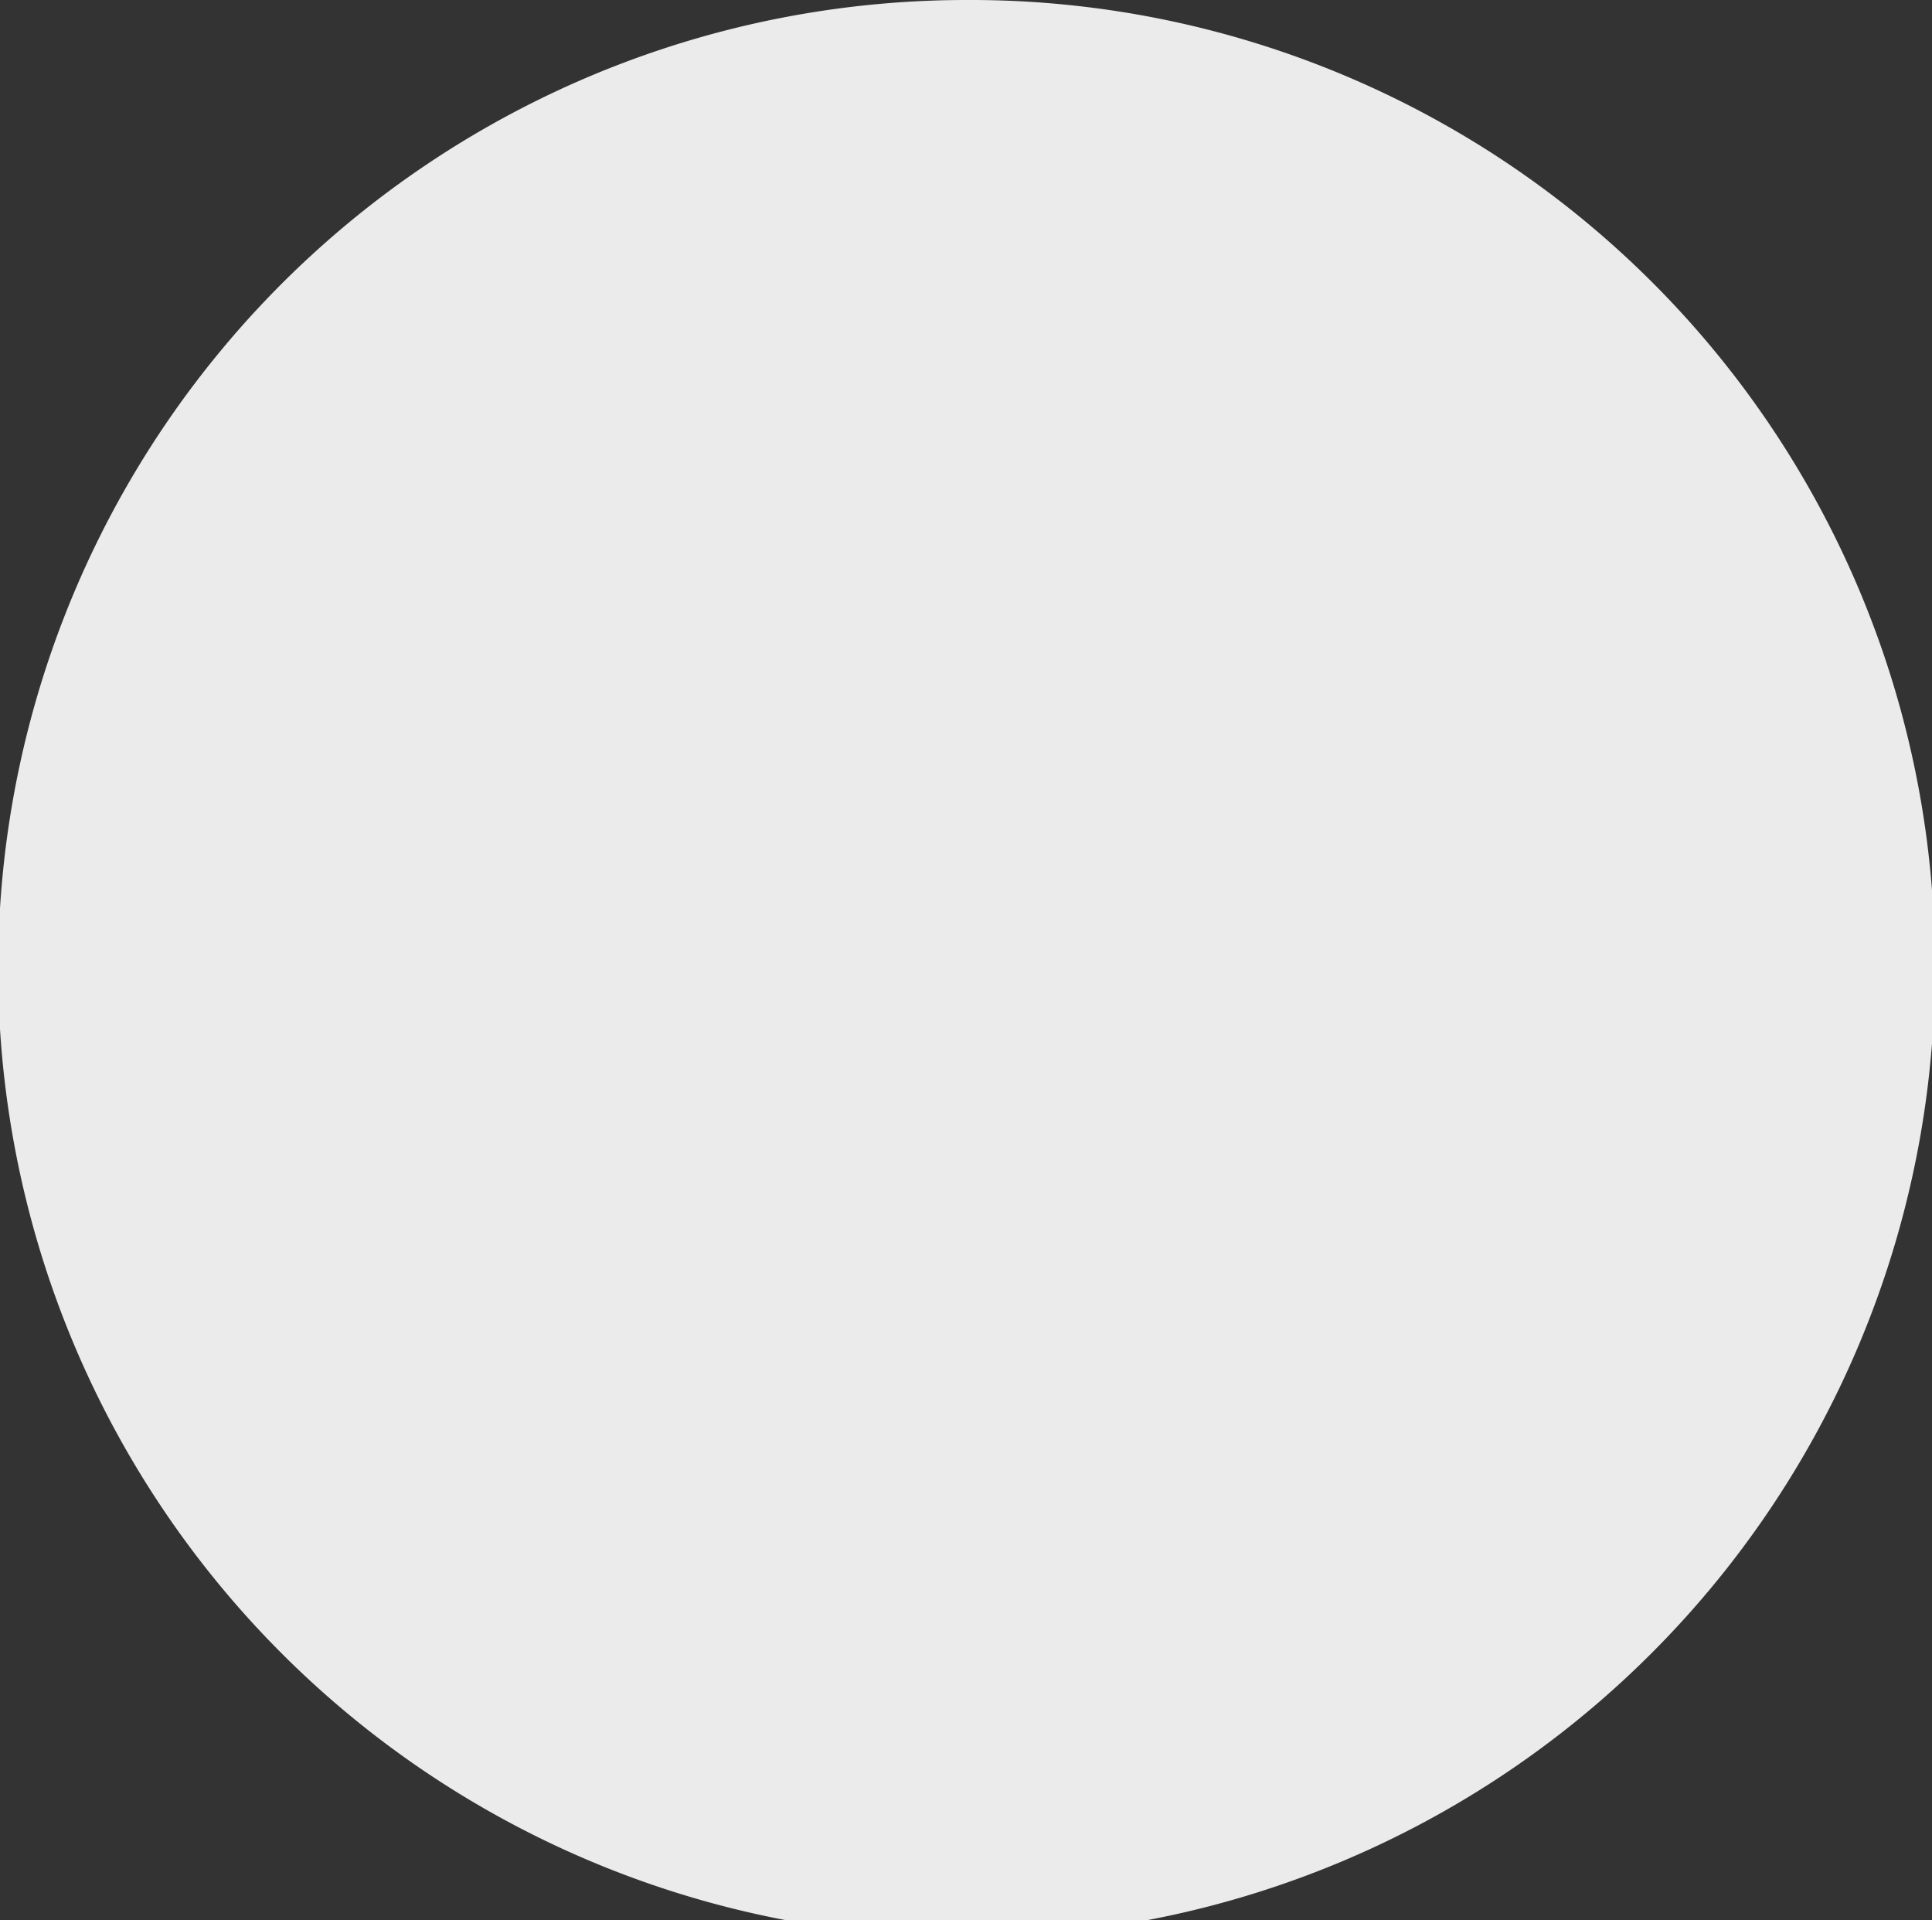 <svg xmlns="http://www.w3.org/2000/svg" width="10.063" height="10" viewBox="0 0 10.063 10">
  <rect x="0" y="0" width="10.063" height="10" fill="#333333" stroke="none"/>
<defs>
    <style>
      .cls-1 {
        fill: #ebebeb;
        fill-rule: evenodd;
      }
    </style>
  </defs>
  <path id="dot-active-slider" class="cls-1" d="M812.609,3504a5.044,5.044,0,1,1-5.044-5A5.023,5.023,0,0,1,812.609,3504Z" transform="translate(-802.531 -3499)"/>
</svg>
